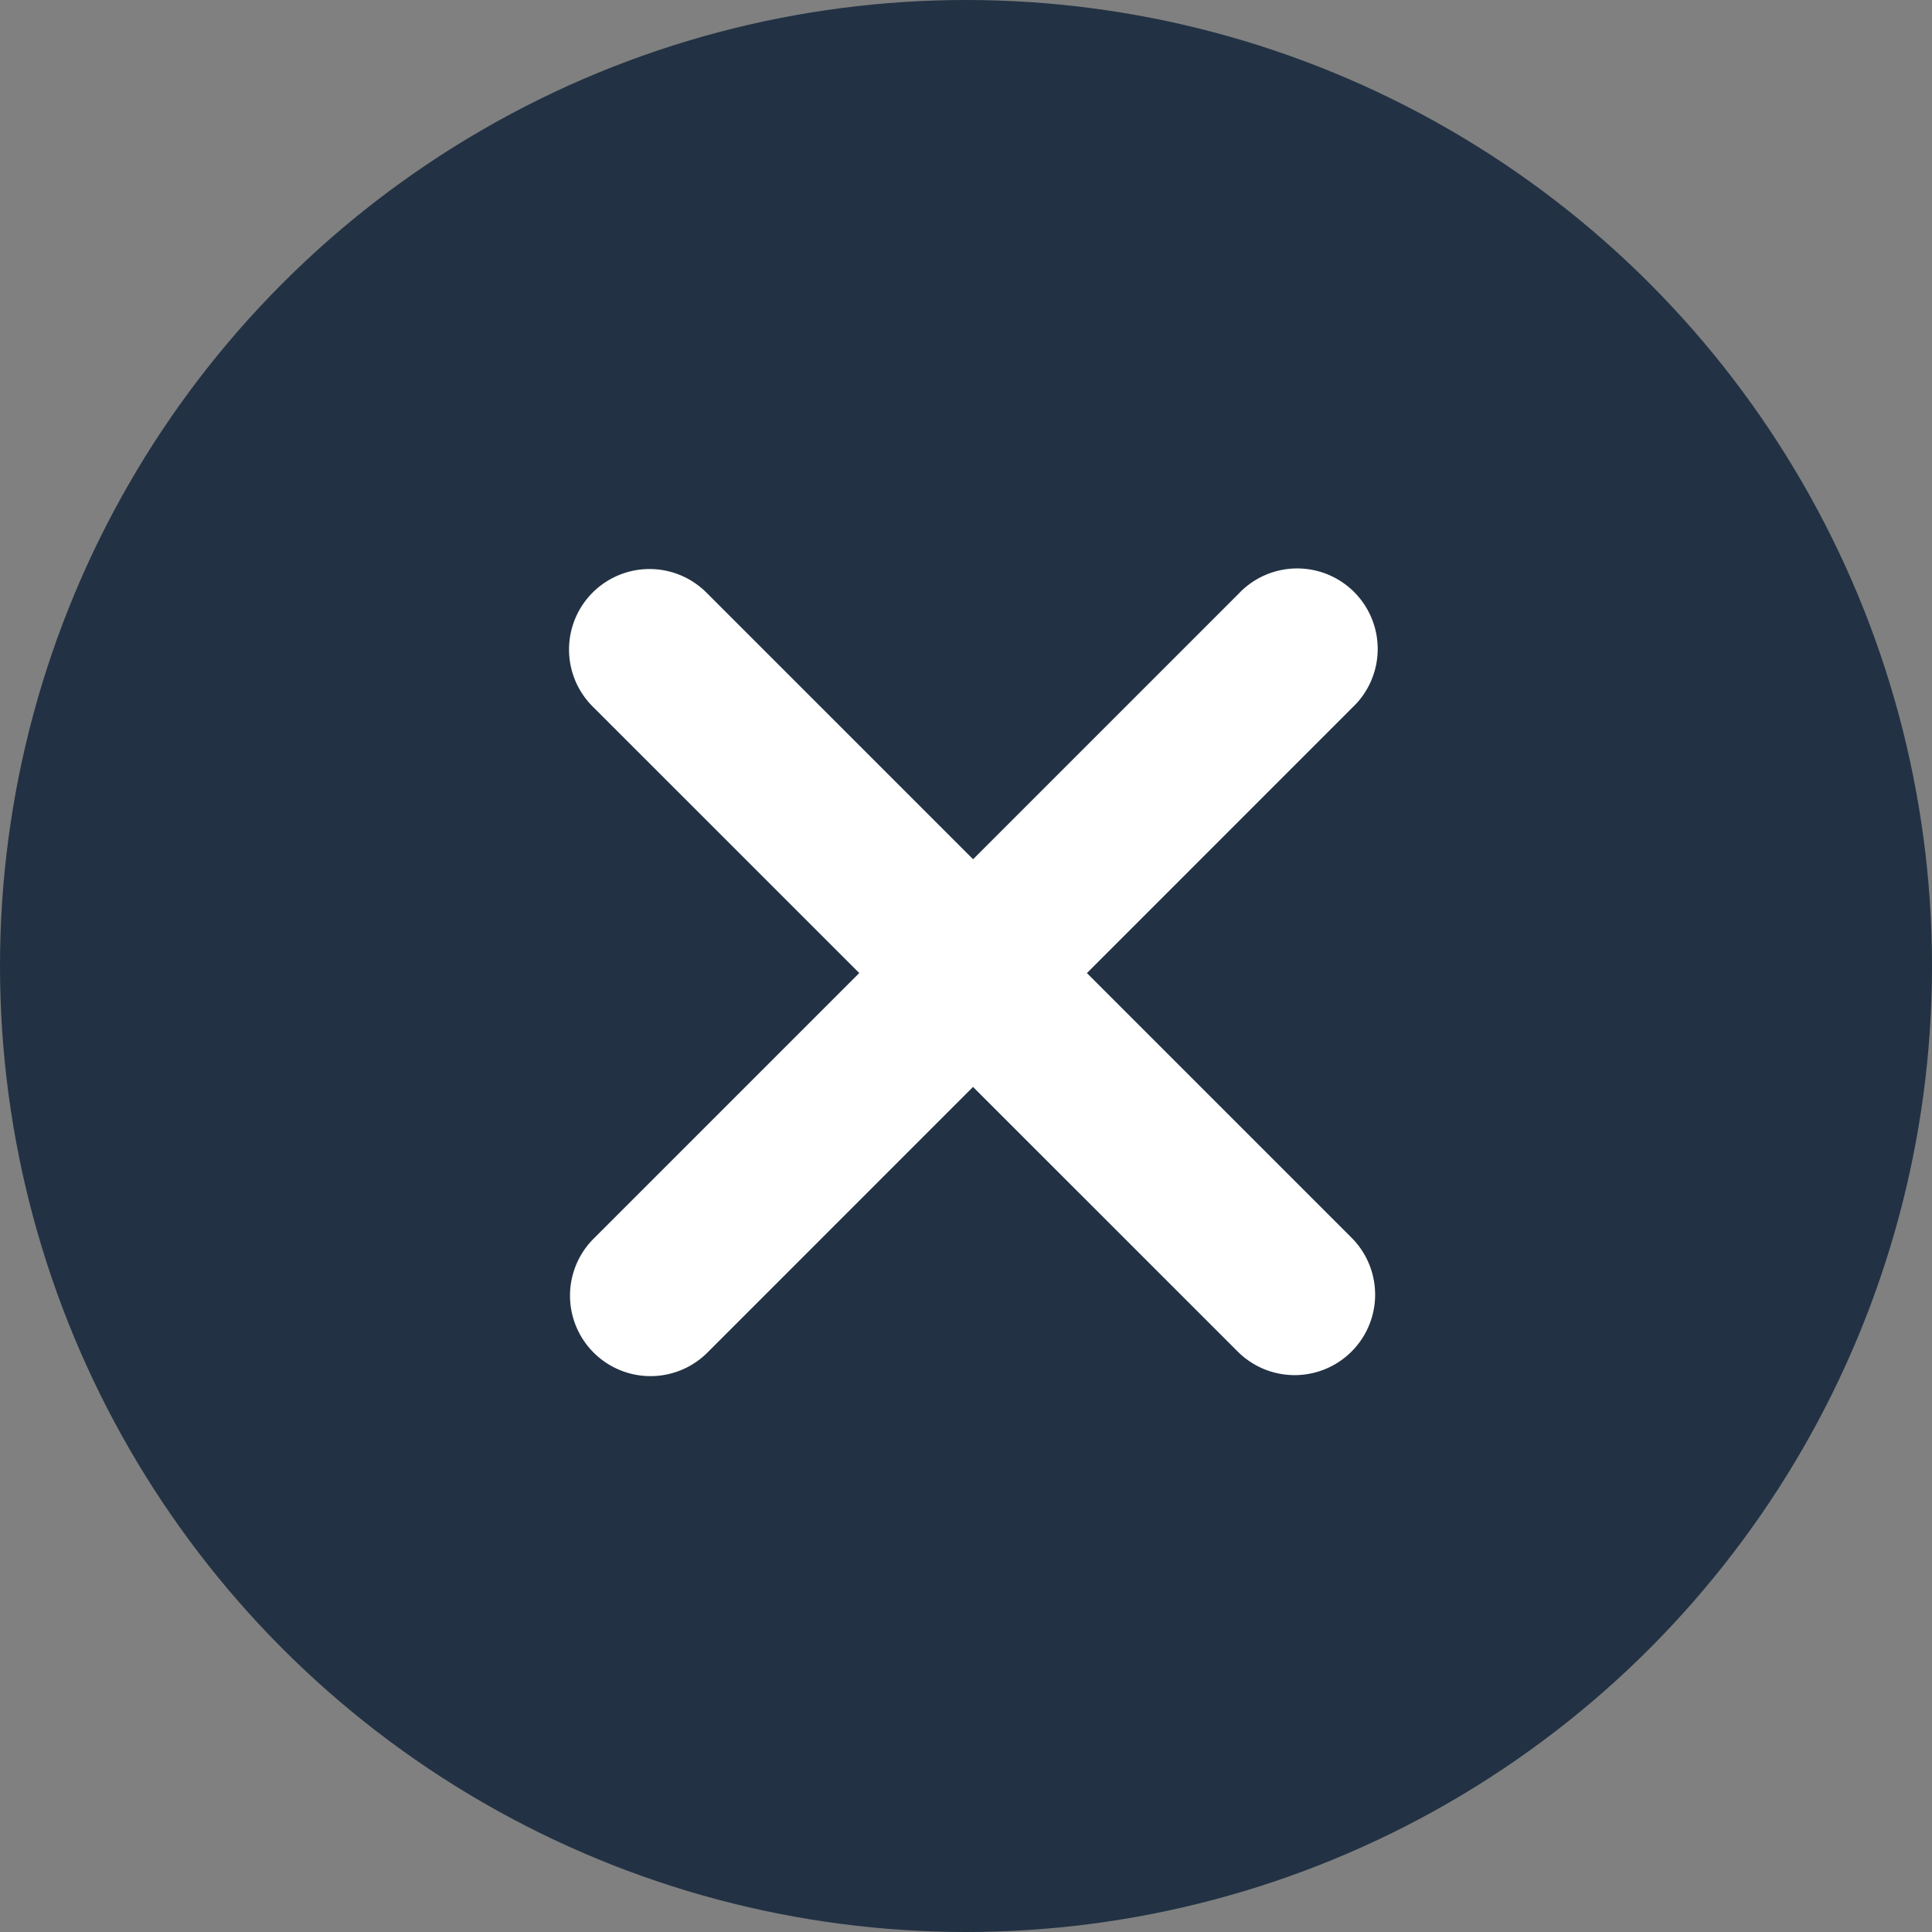 <svg xmlns="http://www.w3.org/2000/svg" width="36" height="36" viewBox="0 0 36 36"><rect x="0" y="0" width="36" height="36" fill="#808080" stroke="none"/><g fill="none" fill-rule="nonzero"><circle cx="18" cy="18" r="18" fill="#0B1F35" opacity=".8"/><path fill="#FFF" d="M20.253 18.132l4.95 4.95a1.5 1.5 0 0 1-2.122 2.12l-4.95-4.949-4.949 4.95a1.5 1.5 0 0 1-2.121-2.122l4.95-4.95-4.95-4.949a1.5 1.5 0 1 1 2.121-2.121l4.95 4.95 4.95-4.95a1.5 1.5 0 1 1 2.12 2.121l-4.949 4.95z"/></g></svg>